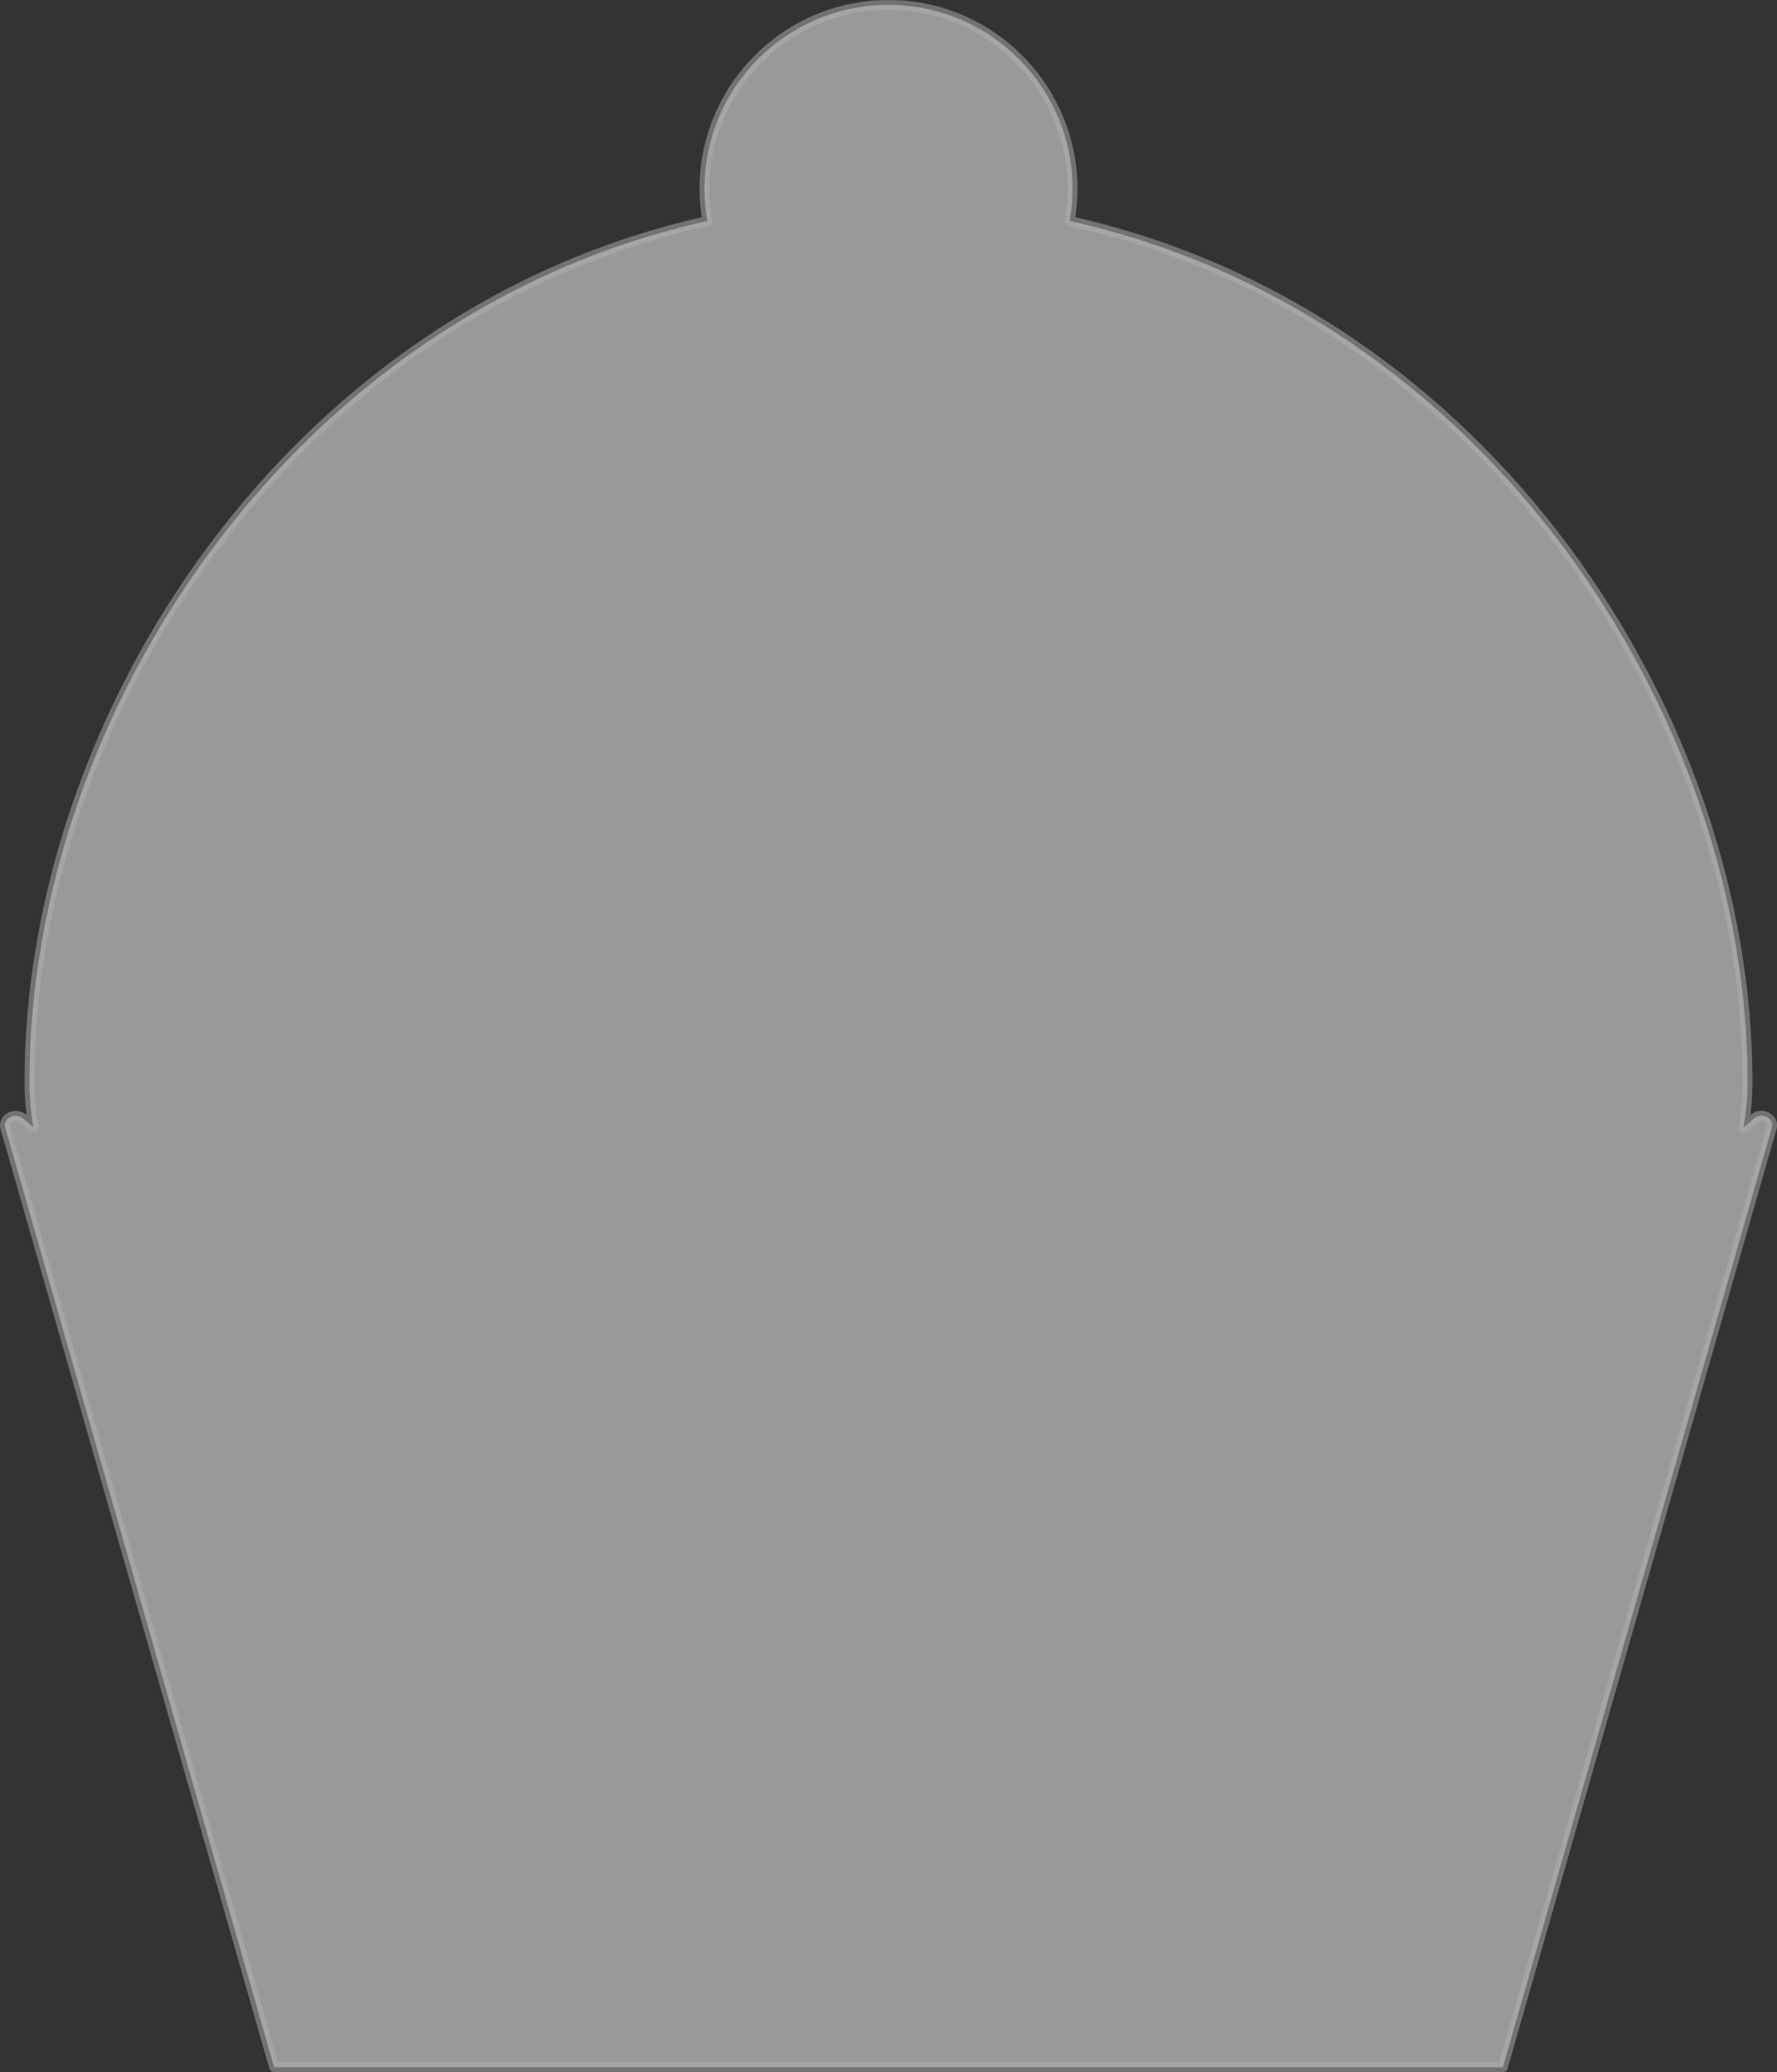 <?xml version="1.0" encoding="UTF-8"?>
<svg id="_레이어_2" data-name="레이어 2" xmlns="http://www.w3.org/2000/svg" viewBox="0 0 181 211">
  <rect x="0" y="0" width="181" height="211" fill="#333333" stroke="none"/>
  <defs>
    <style>
      .cls-1 {
        fill: #fff;
        opacity: .5;
        stroke: #b3b3b3;
        stroke-linecap: round;
        stroke-linejoin: round;
      }
    </style>
  </defs>
  <g id="Layer_4" data-name="Layer 4">
    <path class="cls-1" d="M178.65,113.89l-1.05.91c.25-1.5.4-3.05.4-4.68,0-37.19-26.64-78.21-69.05-87.62.19-1.06.3-2.14.3-3.25,0-10.36-8.39-18.75-18.75-18.75s-18.75,8.39-18.75,18.75c0,1.11.11,2.19.3,3.25C29.64,31.91,3,72.93,3,110.12c0,1.63.14,3.19.4,4.68l-1.05-.91c-.79-.69-2.09,0-1.81.96l1.05,3.65h0s6.72,23.49,6.72,23.49l19.61,68.5h125.16l14.67-51.24h0s11.67-40.75,11.67-40.75h0s1.05-3.66,1.05-3.66c.28-.97-1.02-1.65-1.81-.96Z"/>
  </g>
</svg>